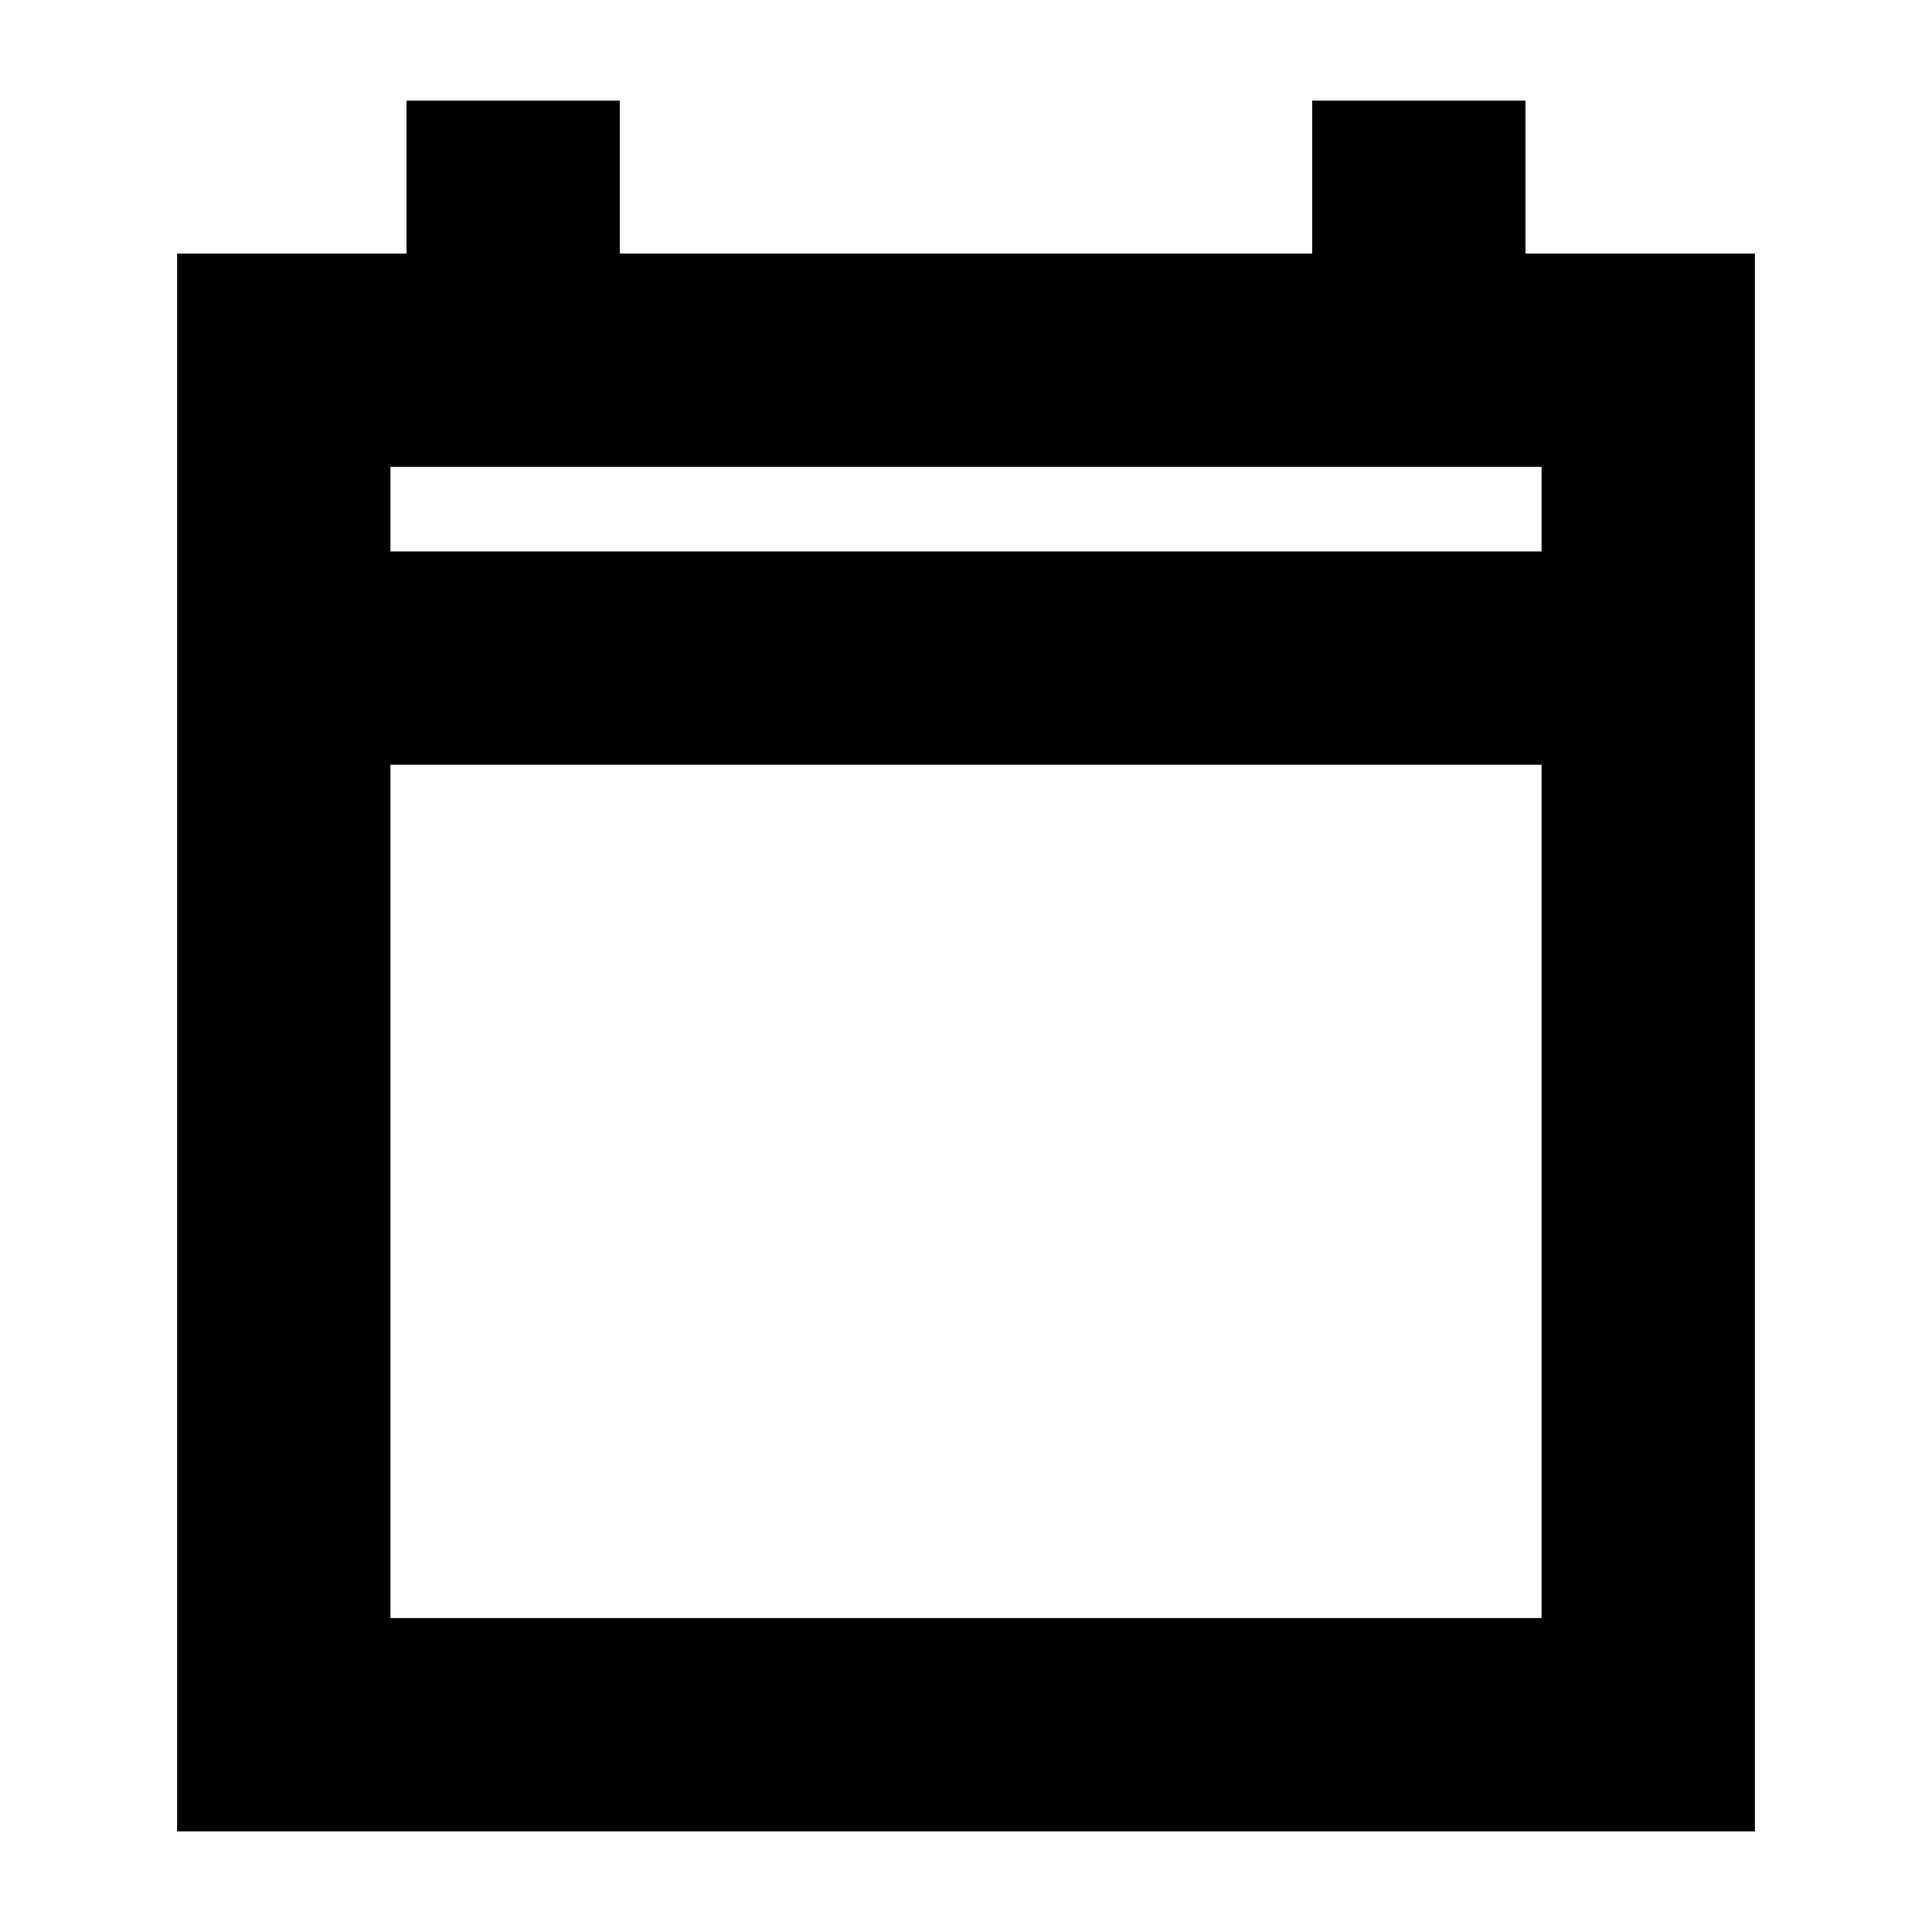 <svg xmlns="http://www.w3.org/2000/svg" height="24" width="24"><path d="M2.2 22.75V3.15H5.05V1.25H7.7V3.15H16.3V1.25H18.95V3.15H21.8V22.75ZM4.85 20.1H19.15V9.5H4.85ZM4.85 6.85H19.15V5.8H4.85ZM4.85 6.85V5.8V6.85Z"/></svg>